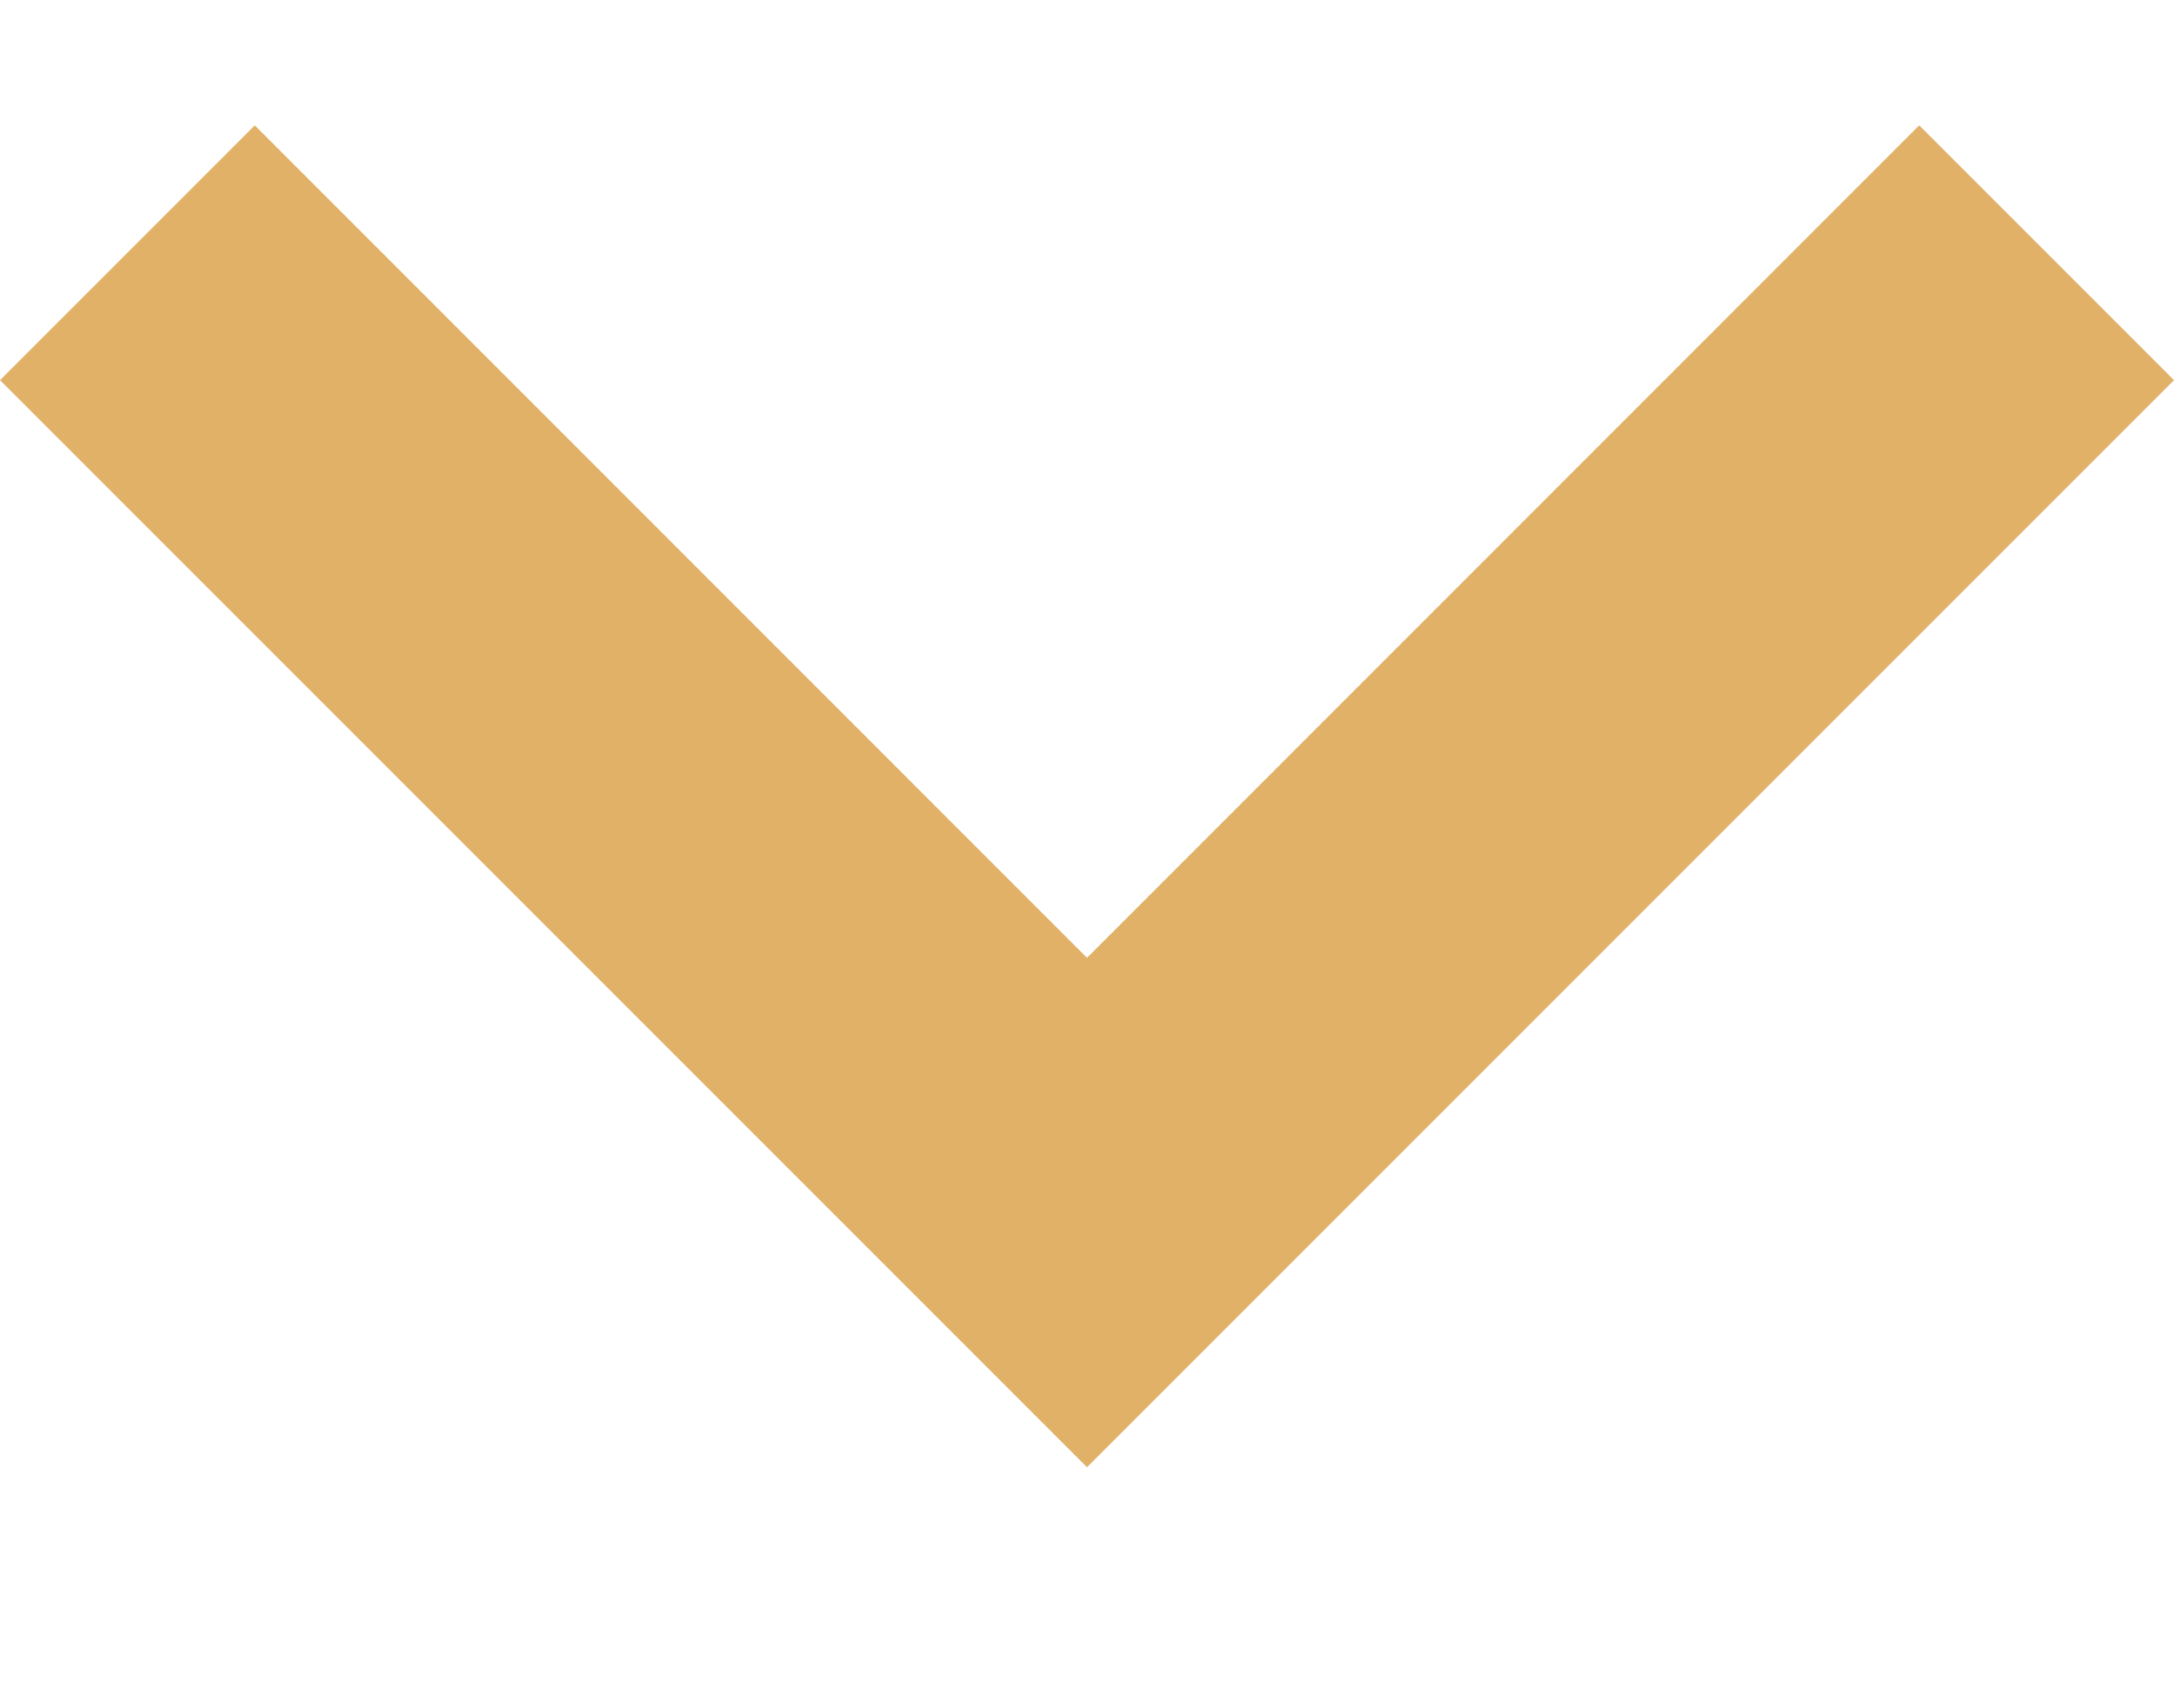 <svg
  width="14"
  height="11"
  viewBox="0 0 10 7"
  fill="none"
  xmlns="http://www.w3.org/2000/svg"
>
<path
    d="M8.828 0.148L10 1.32L5 6.32L0 1.32L1.172 0.148L5 3.977L8.828 0.148Z"
    fill="#E1B168"
  />
</svg>
